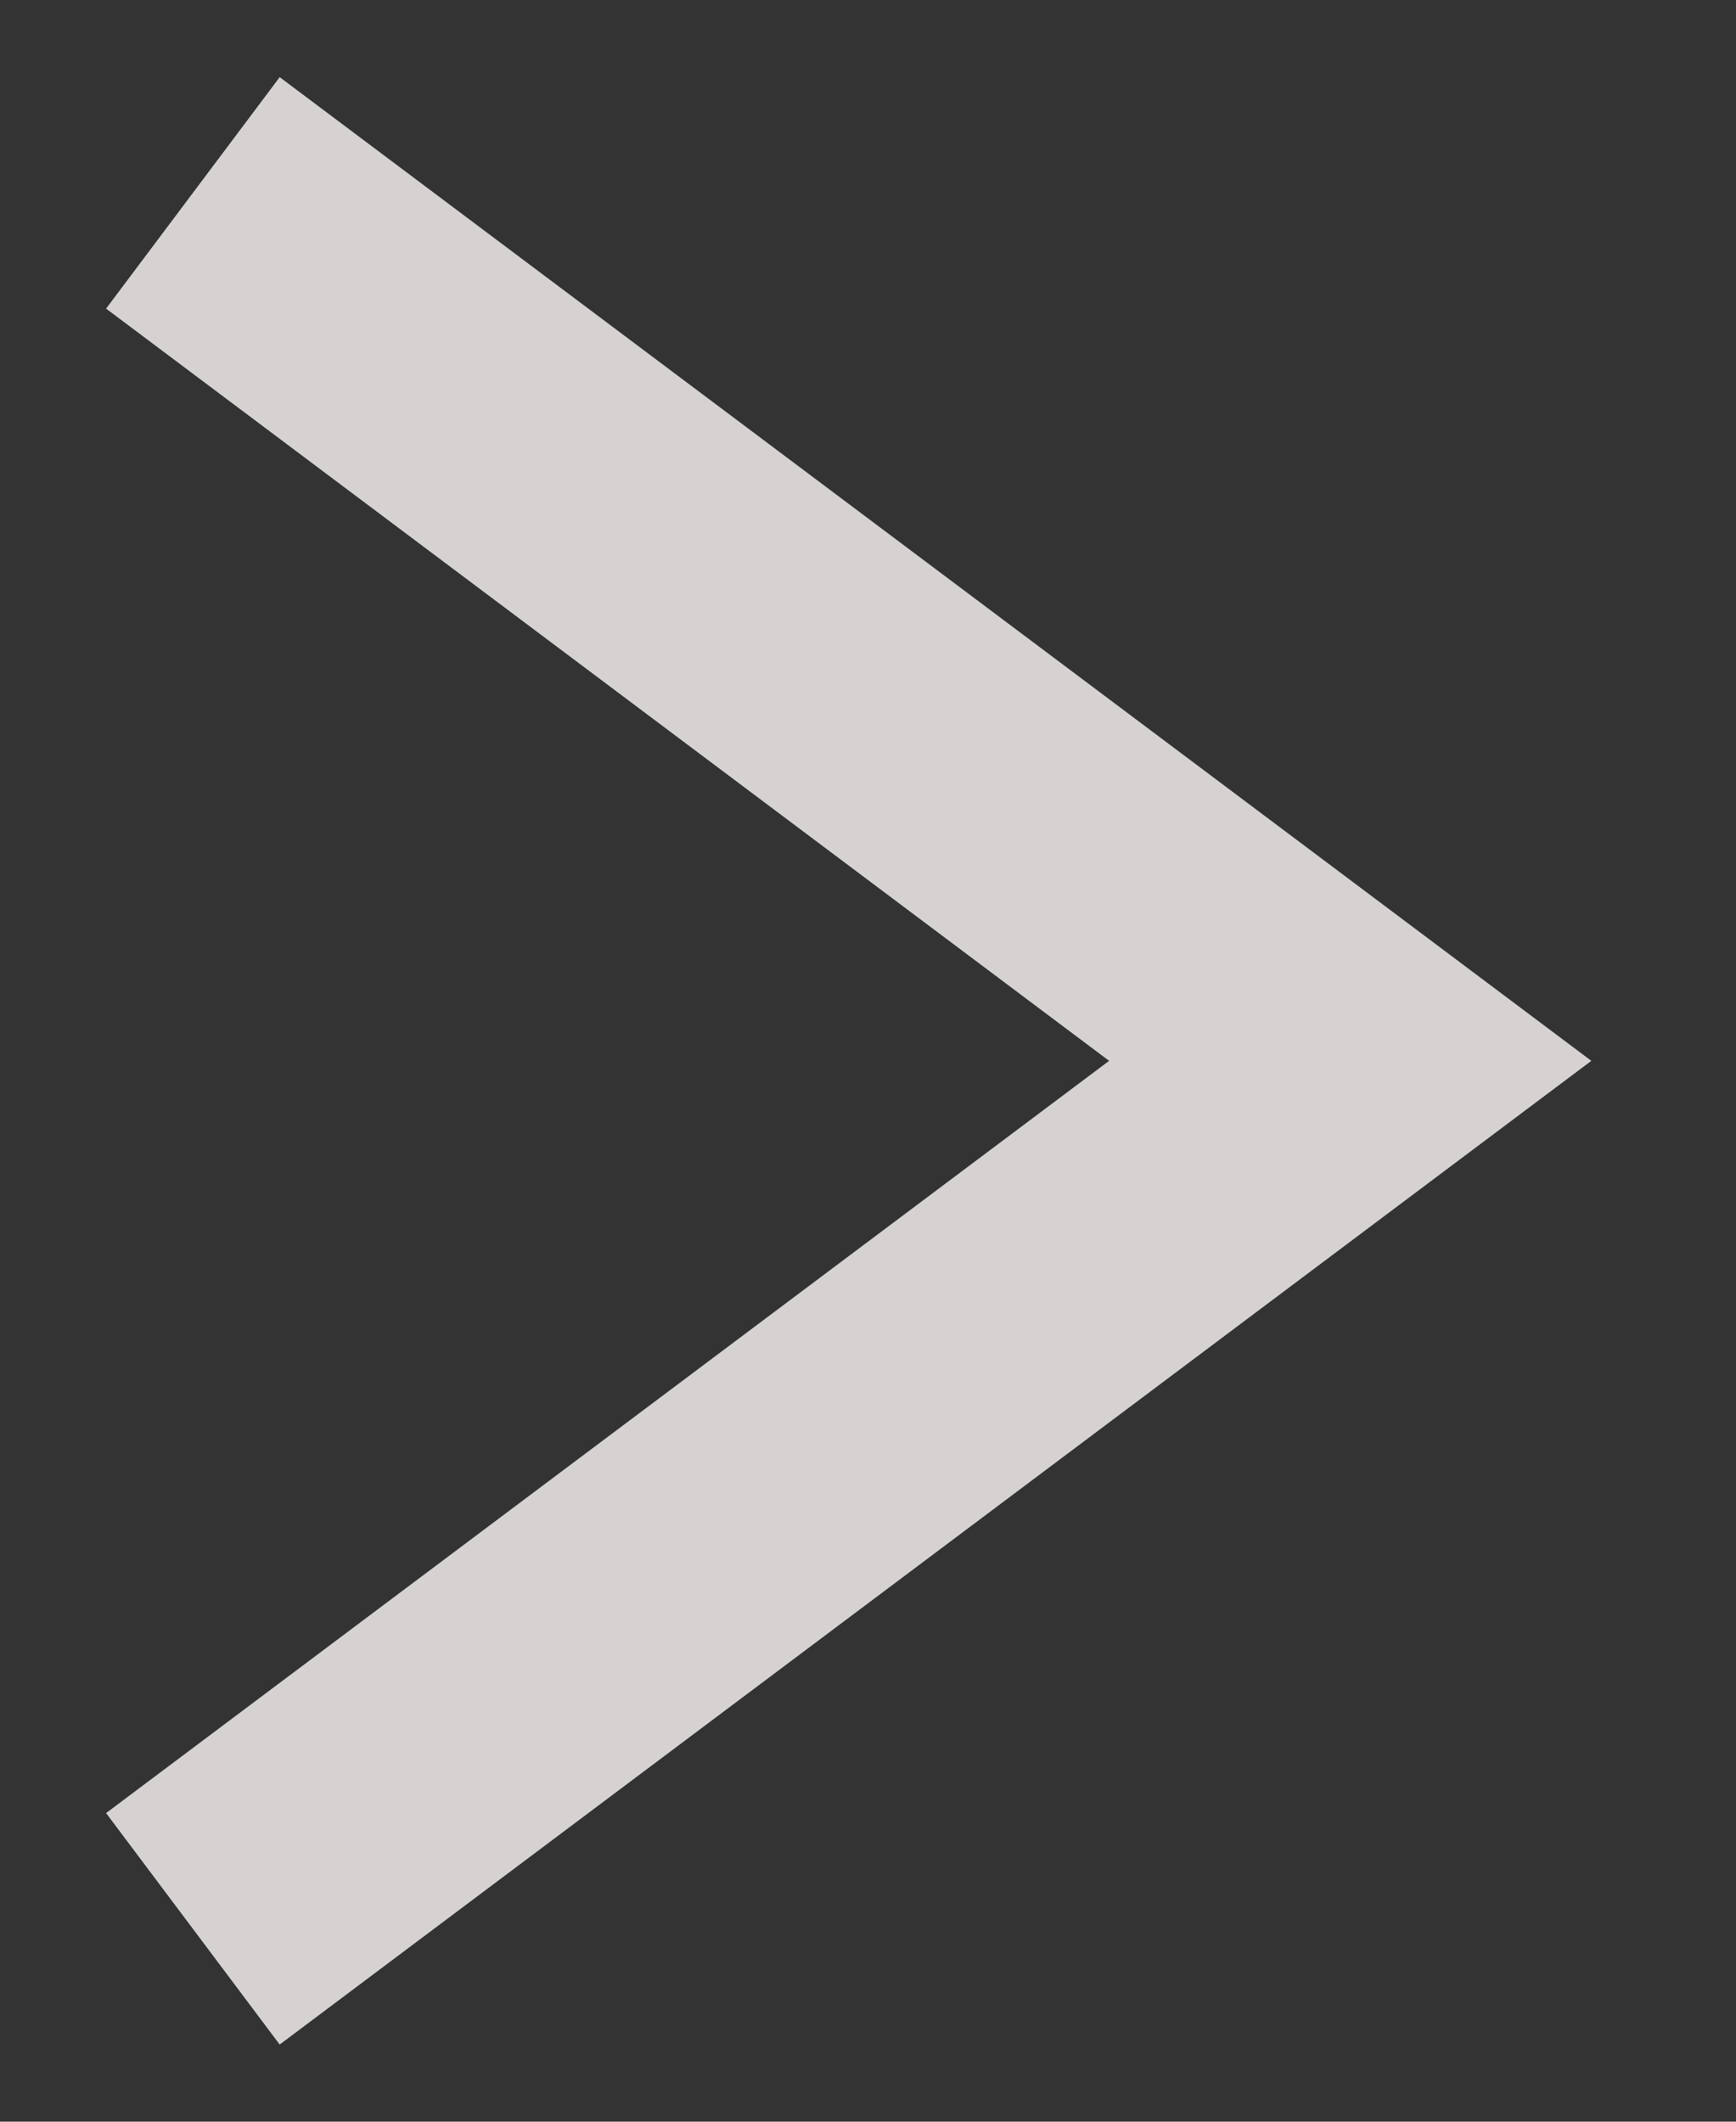 <svg
  width="9"
  height="11"
  viewBox="0 0 9 11"
  fill="none"
  xmlns="http://www.w3.org/2000/svg"
>
<rect x="0" y="0" width="9" height="11" fill="#333333" stroke="none"/>
<path
    d="M1 1L7 5.5L1 10"
    stroke="#FFFAFA"
    stroke-opacity="0.8"
    stroke-width="1.5"
  />
</svg>

